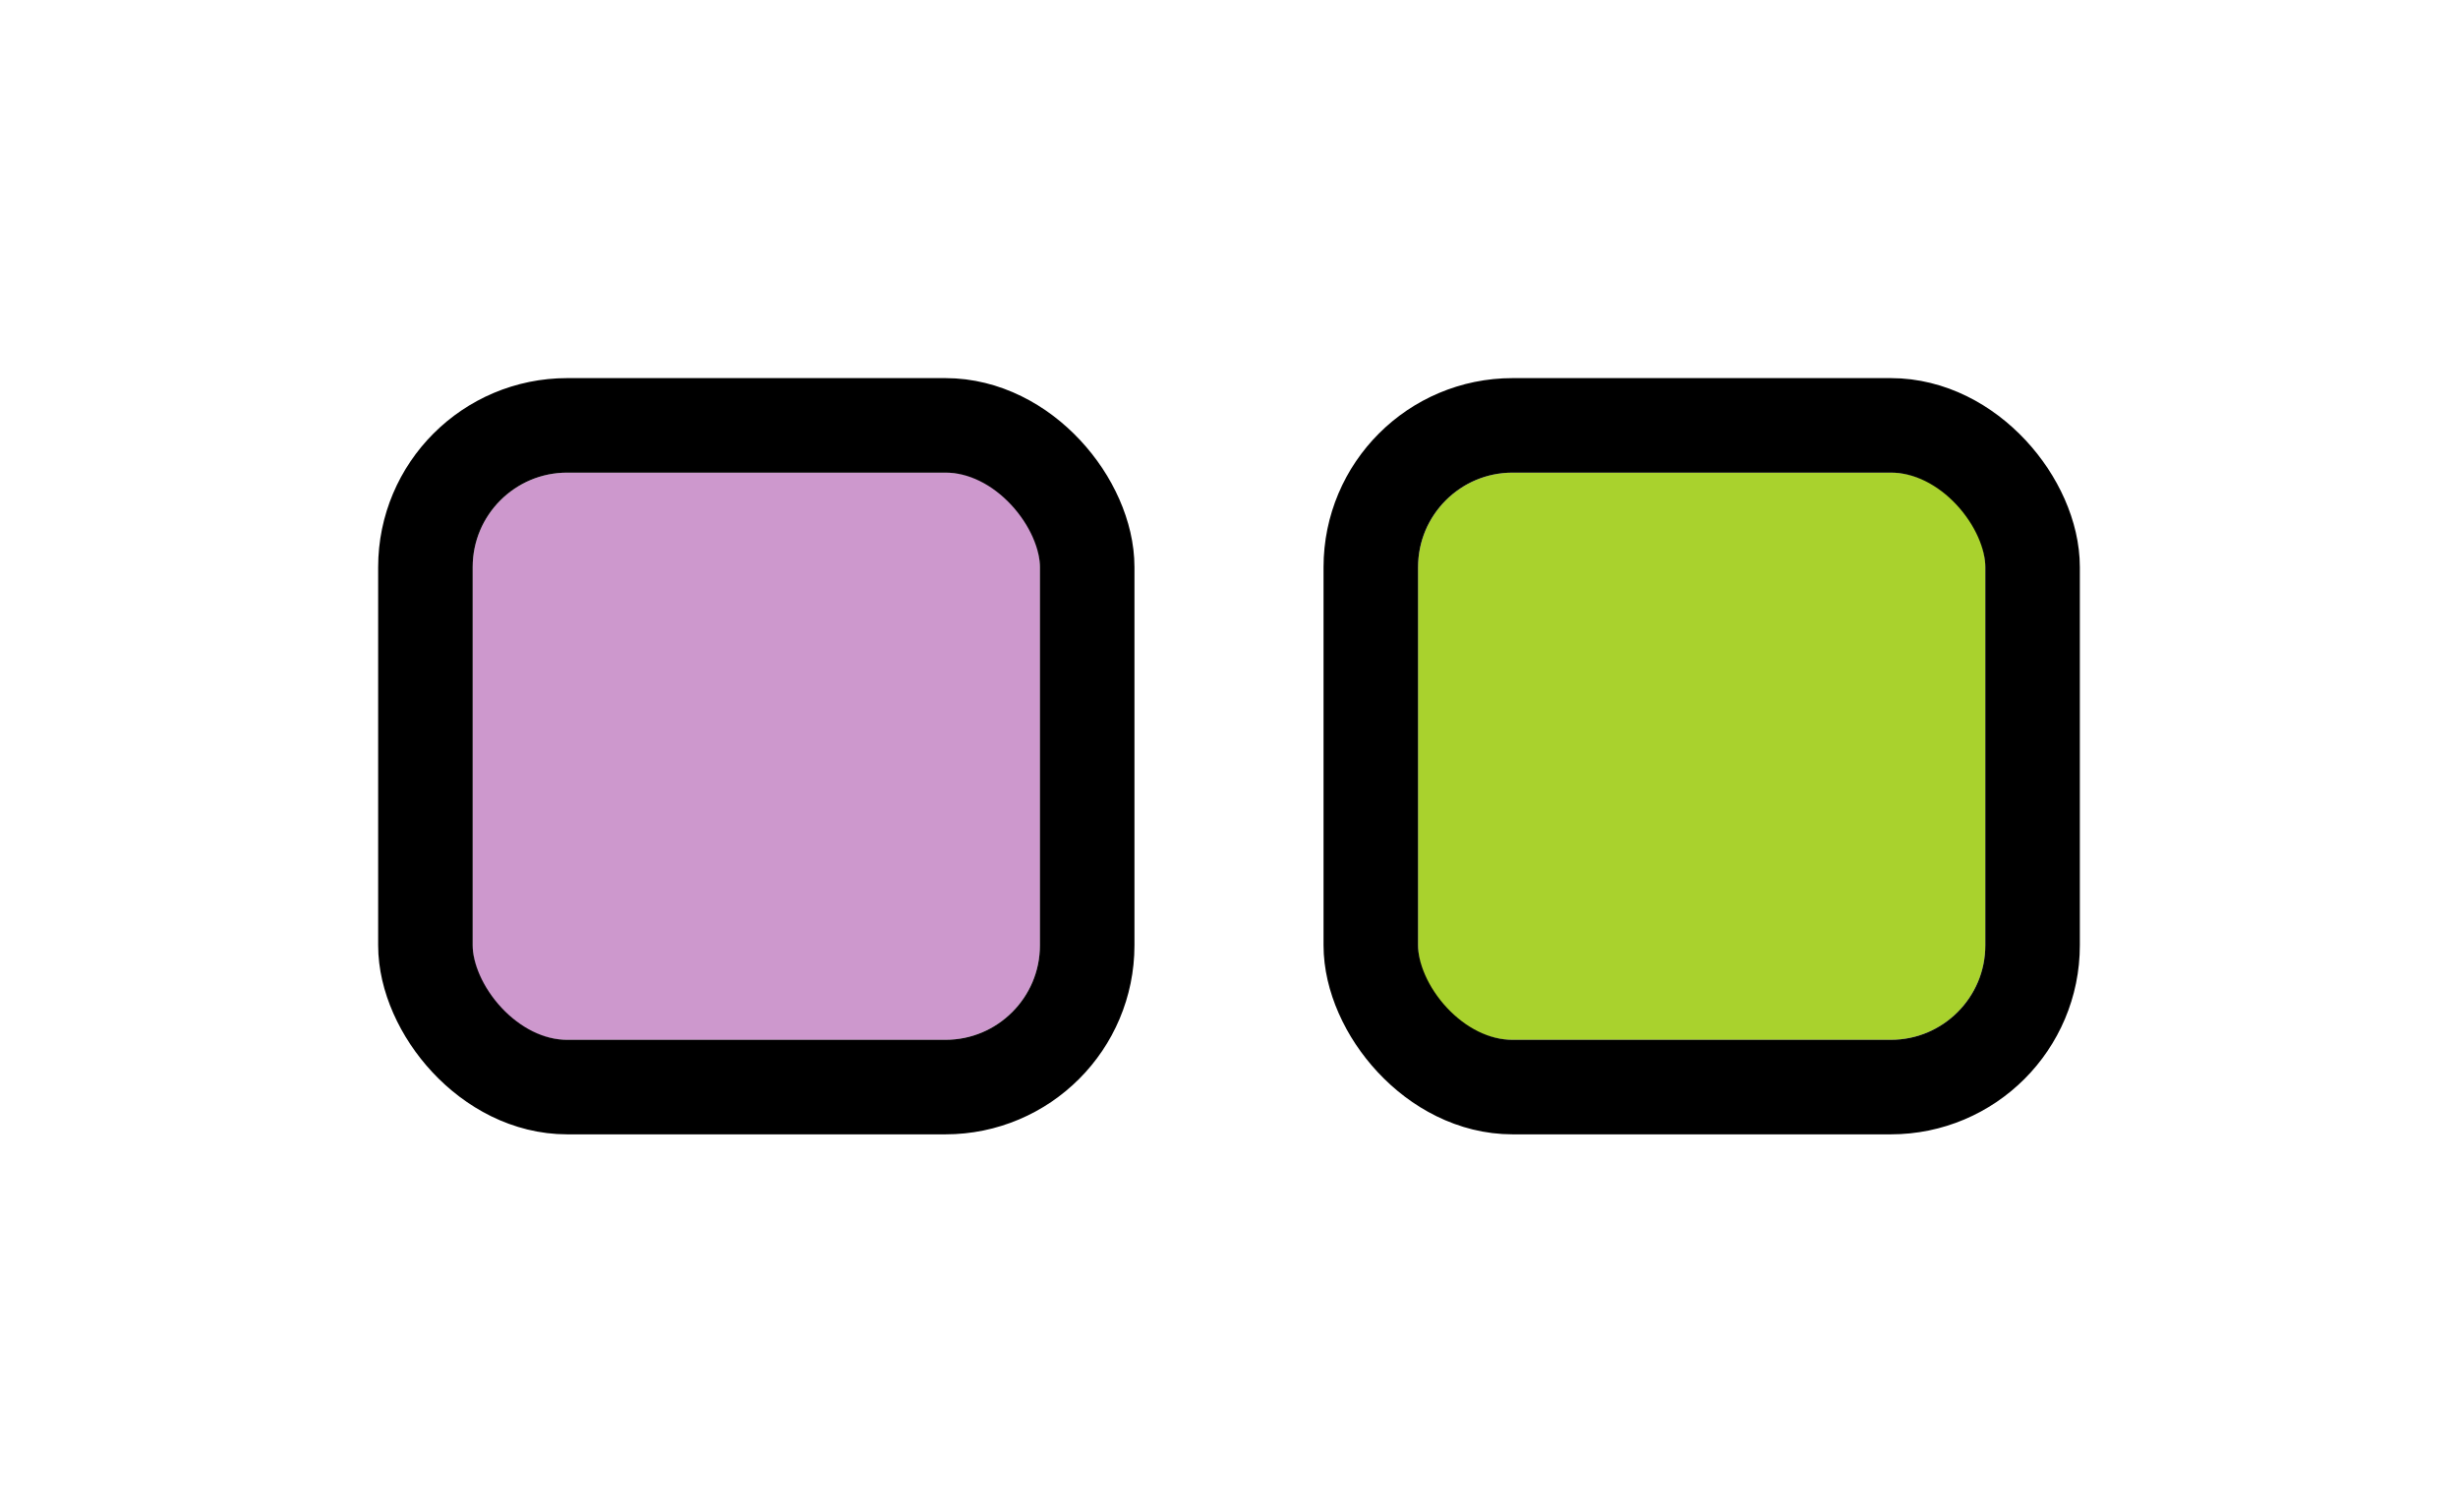 <svg width="52" height="32" viewBox="0 0 52 32" fill="none" xmlns="http://www.w3.org/2000/svg">
<g filter="url(#filter0_d_8318_8393)">
<g clip-path="url(#clip0_8318_8393)">
<rect x="10" y="8" width="12" height="12" rx="2" fill="#CD98CD"/>
</g>
<rect x="9" y="7" width="14" height="14" rx="3" stroke="black" stroke-width="2"/>
<g clip-path="url(#clip1_8318_8393)">
<rect x="30" y="8" width="12" height="12" rx="2" fill="#A9D22D"/>
</g>
<rect x="29" y="7" width="14" height="14" rx="3" stroke="black" stroke-width="2"/>
</g>
<defs>
<filter id="filter0_d_8318_8393" x="0" y="0" width="52" height="32" filterUnits="userSpaceOnUse" color-interpolation-filters="sRGB">
<feFlood flood-opacity="0" result="BackgroundImageFix"/>
<feColorMatrix in="SourceAlpha" type="matrix" values="0 0 0 0 0 0 0 0 0 0 0 0 0 0 0 0 0 0 127 0" result="hardAlpha"/>
<feOffset dy="2"/>
<feGaussianBlur stdDeviation="4"/>
<feColorMatrix type="matrix" values="0 0 0 0 0 0 0 0 0 0 0 0 0 0 0 0 0 0 0.16 0"/>
<feBlend mode="normal" in2="BackgroundImageFix" result="effect1_dropShadow_8318_8393"/>
<feBlend mode="normal" in="SourceGraphic" in2="effect1_dropShadow_8318_8393" result="shape"/>
</filter>
<clipPath id="clip0_8318_8393">
<rect x="10" y="8" width="12" height="12" rx="2" fill="white"/>
</clipPath>
<clipPath id="clip1_8318_8393">
<rect x="30" y="8" width="12" height="12" rx="2" fill="white"/>
</clipPath>
</defs>
</svg>

